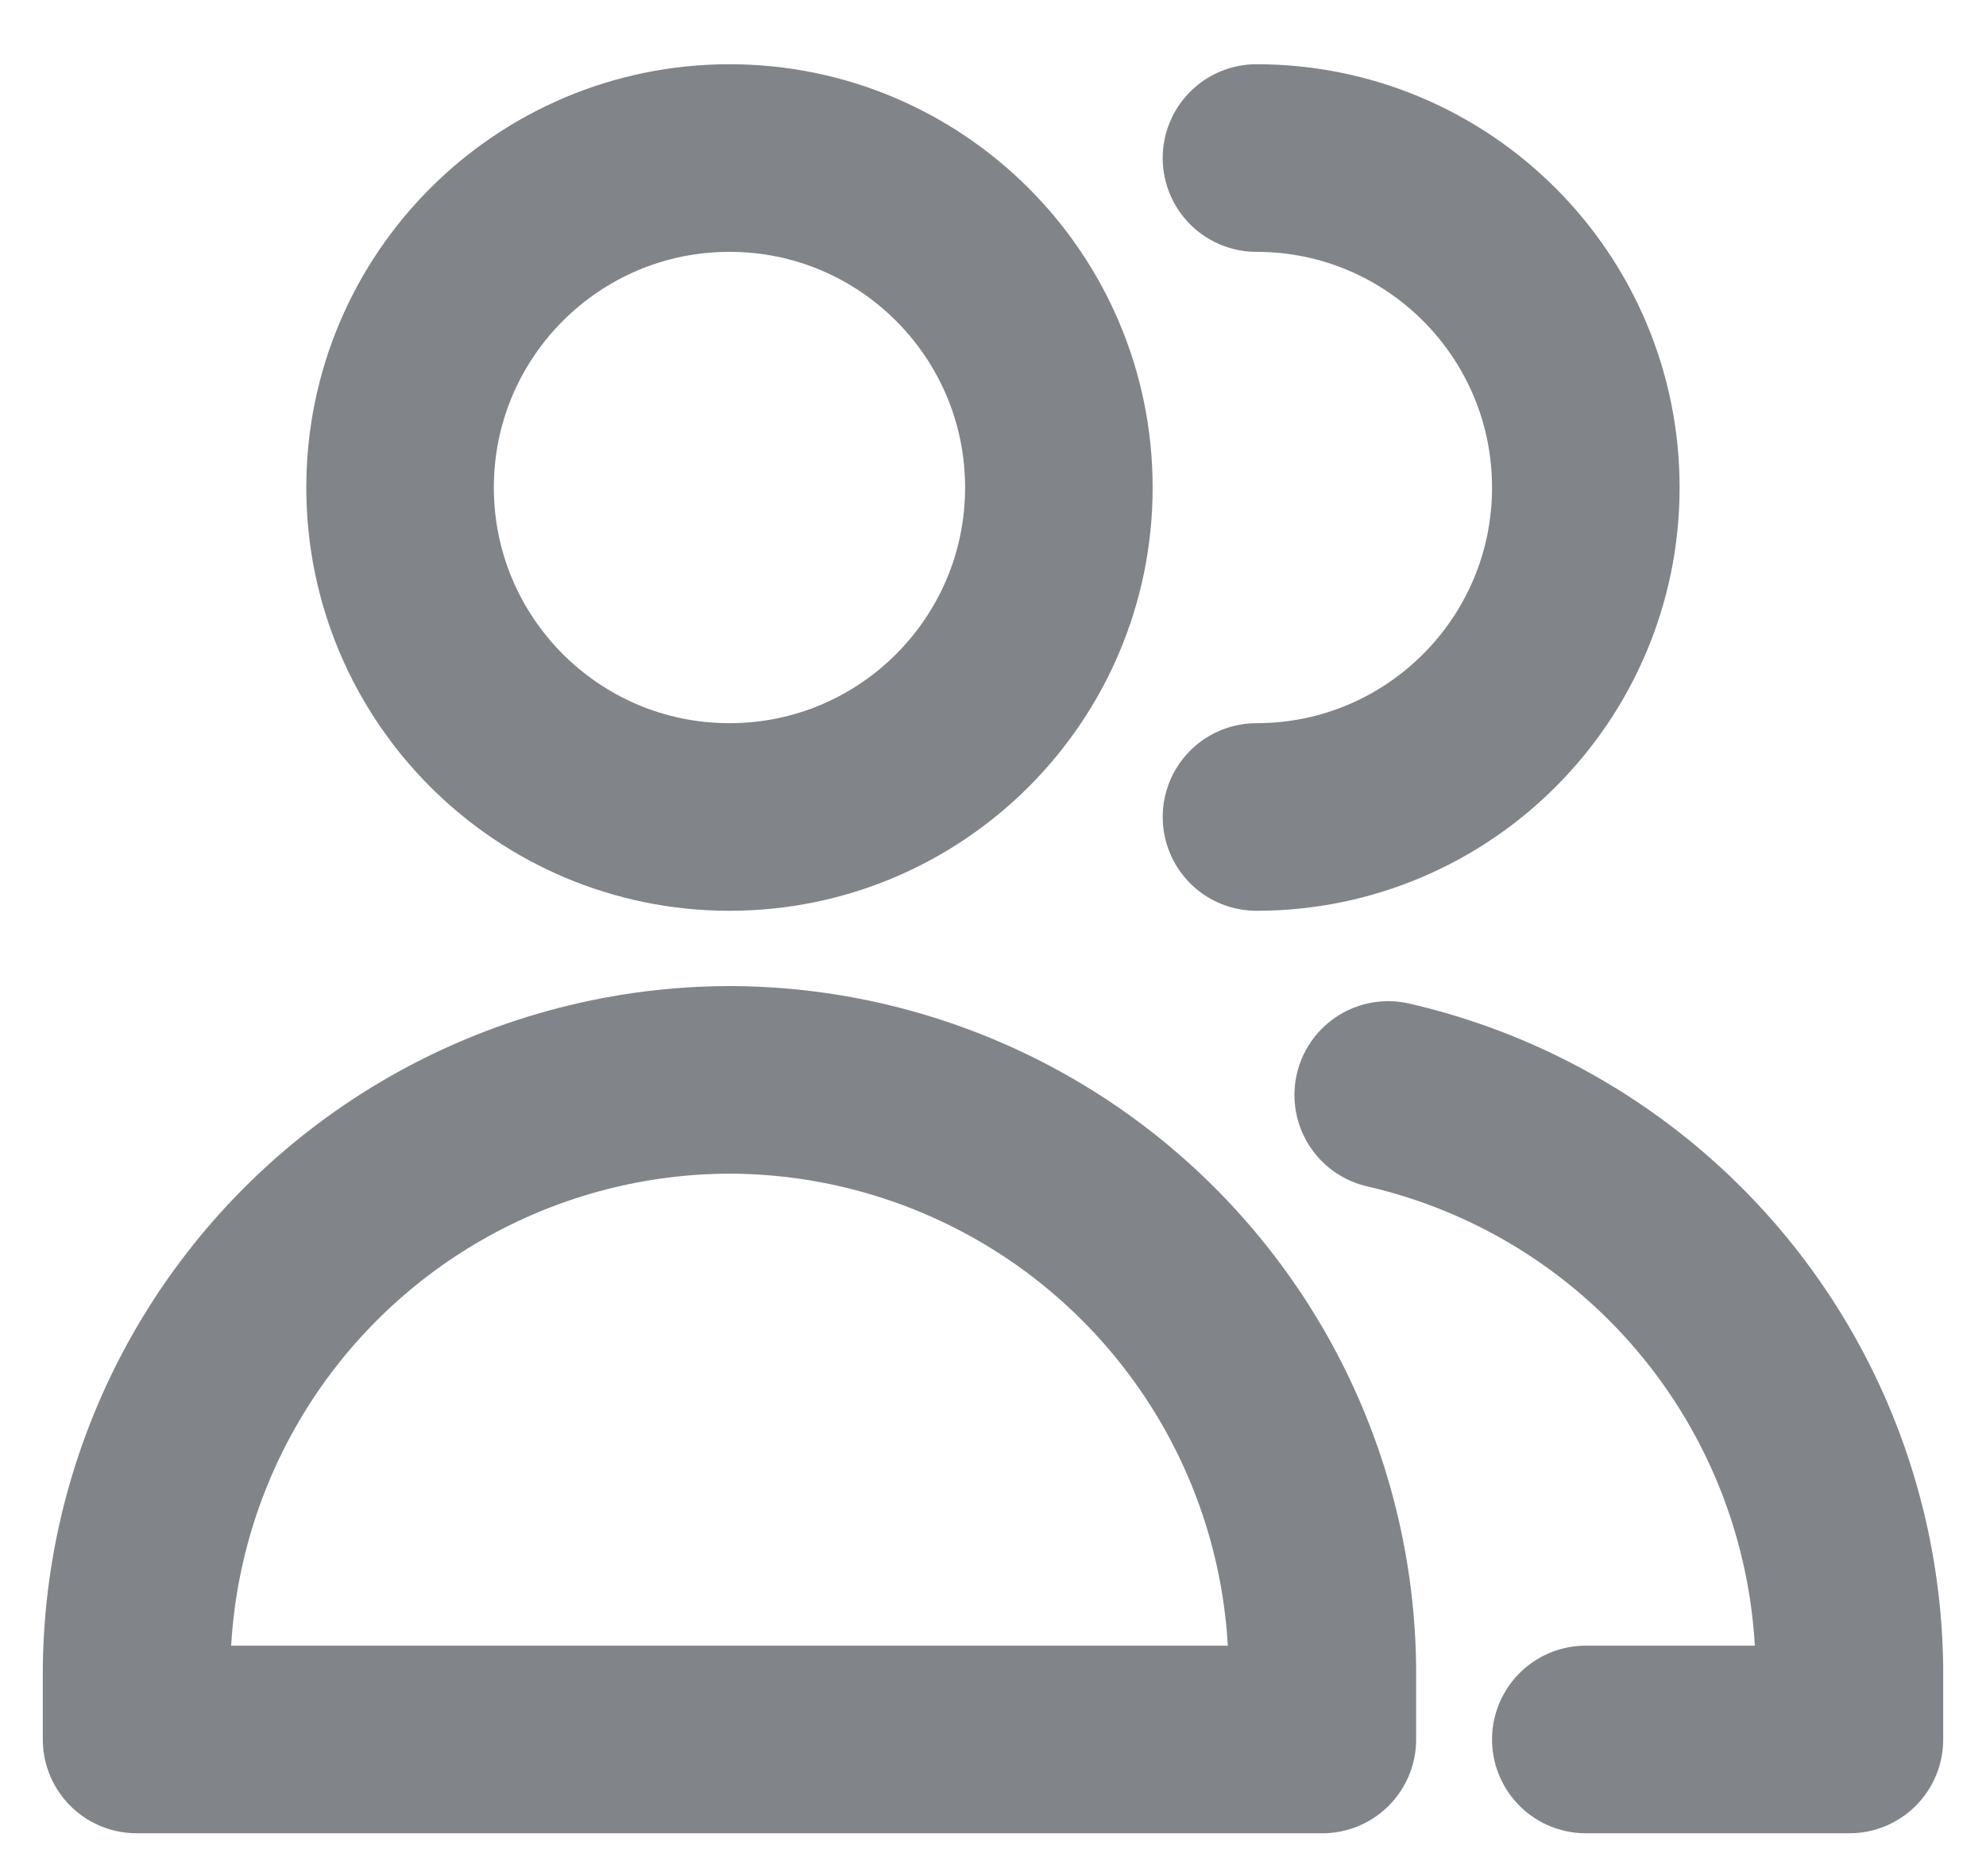 <svg width="18" height="17" viewBox="0 0 18 17" fill="none" xmlns="http://www.w3.org/2000/svg">
<path d="M6.612 7.403C8.26 7.403 9.597 6.066 9.597 4.418C9.597 2.769 8.26 1.432 6.612 1.432C4.963 1.432 3.626 2.769 3.626 4.418C3.626 6.066 4.963 7.403 6.612 7.403Z" stroke="#81858A" stroke-width="1.7" stroke-linecap="round" stroke-linejoin="round"/>
<path d="M1.238 15.762H11.985V15.114C11.976 14.204 11.736 13.311 11.288 12.519C10.839 11.727 10.198 11.061 9.423 10.584C8.647 10.107 7.764 9.834 6.855 9.791C6.774 9.787 6.693 9.785 6.612 9.785C6.531 9.785 6.45 9.787 6.369 9.791C5.46 9.834 4.576 10.107 3.801 10.584C3.026 11.061 2.384 11.727 1.936 12.519C1.488 13.311 1.248 14.204 1.238 15.114V15.762Z" stroke="#81858A" stroke-width="1.7" stroke-linecap="round" stroke-linejoin="round"/>
<path d="M11.388 7.403C13.037 7.403 14.373 6.066 14.373 4.418C14.373 2.769 13.037 1.432 11.388 1.432" stroke="#81858A" stroke-width="1.7" stroke-linecap="round" stroke-linejoin="round"/>
<path d="M14.373 15.762H16.762V15.114C16.752 14.204 16.512 13.311 16.064 12.519C15.616 11.727 14.974 11.061 14.199 10.584C13.698 10.276 13.152 10.053 12.582 9.922" stroke="#81858A" stroke-width="1.7" stroke-linecap="round" stroke-linejoin="round"/>
</svg>
